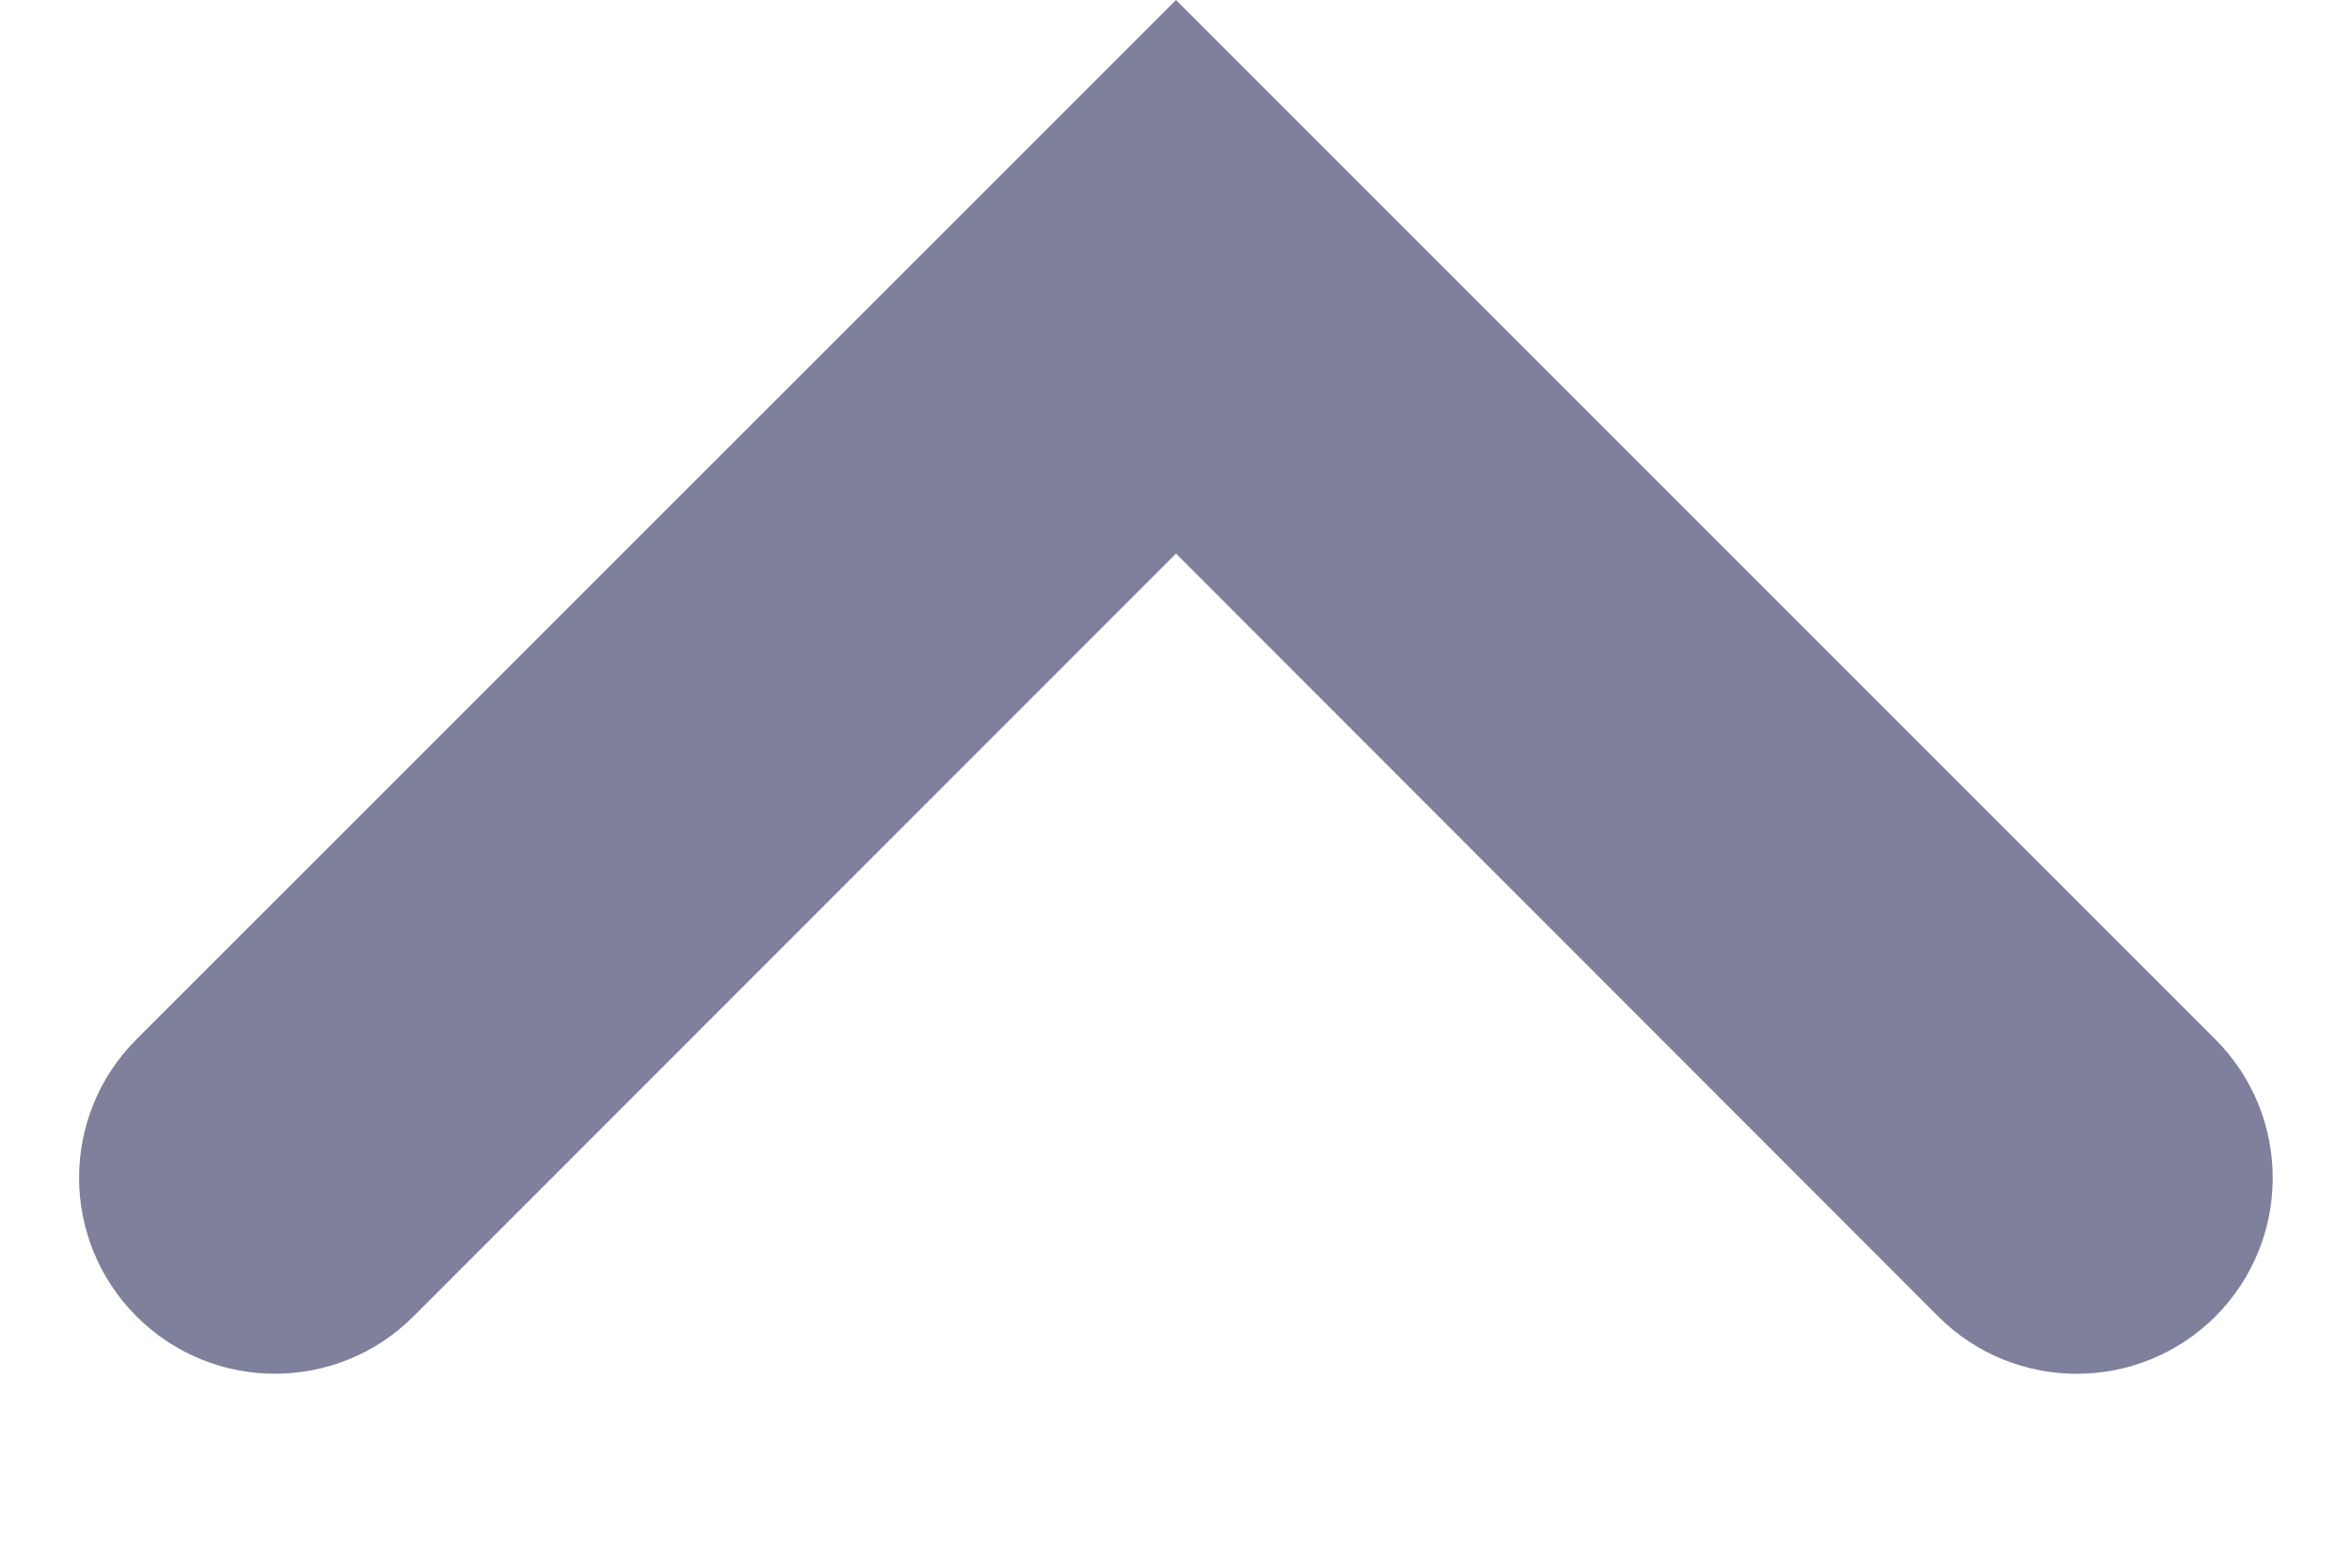 <svg width="12" height="8" viewBox="0 0 12 8" fill="none" xmlns="http://www.w3.org/2000/svg">
<path d="M6 -1.19209e-05L0.696 5.304C0.306 5.694 0.306 6.326 0.696 6.717V6.717C1.086 7.108 1.72 7.108 2.11 6.717L6 2.825L9.889 6.718C10.279 7.108 10.912 7.108 11.303 6.718V6.718C11.693 6.327 11.693 5.695 11.303 5.304L6 -1.19209e-05Z" fill="#7F809B"/>
</svg>
